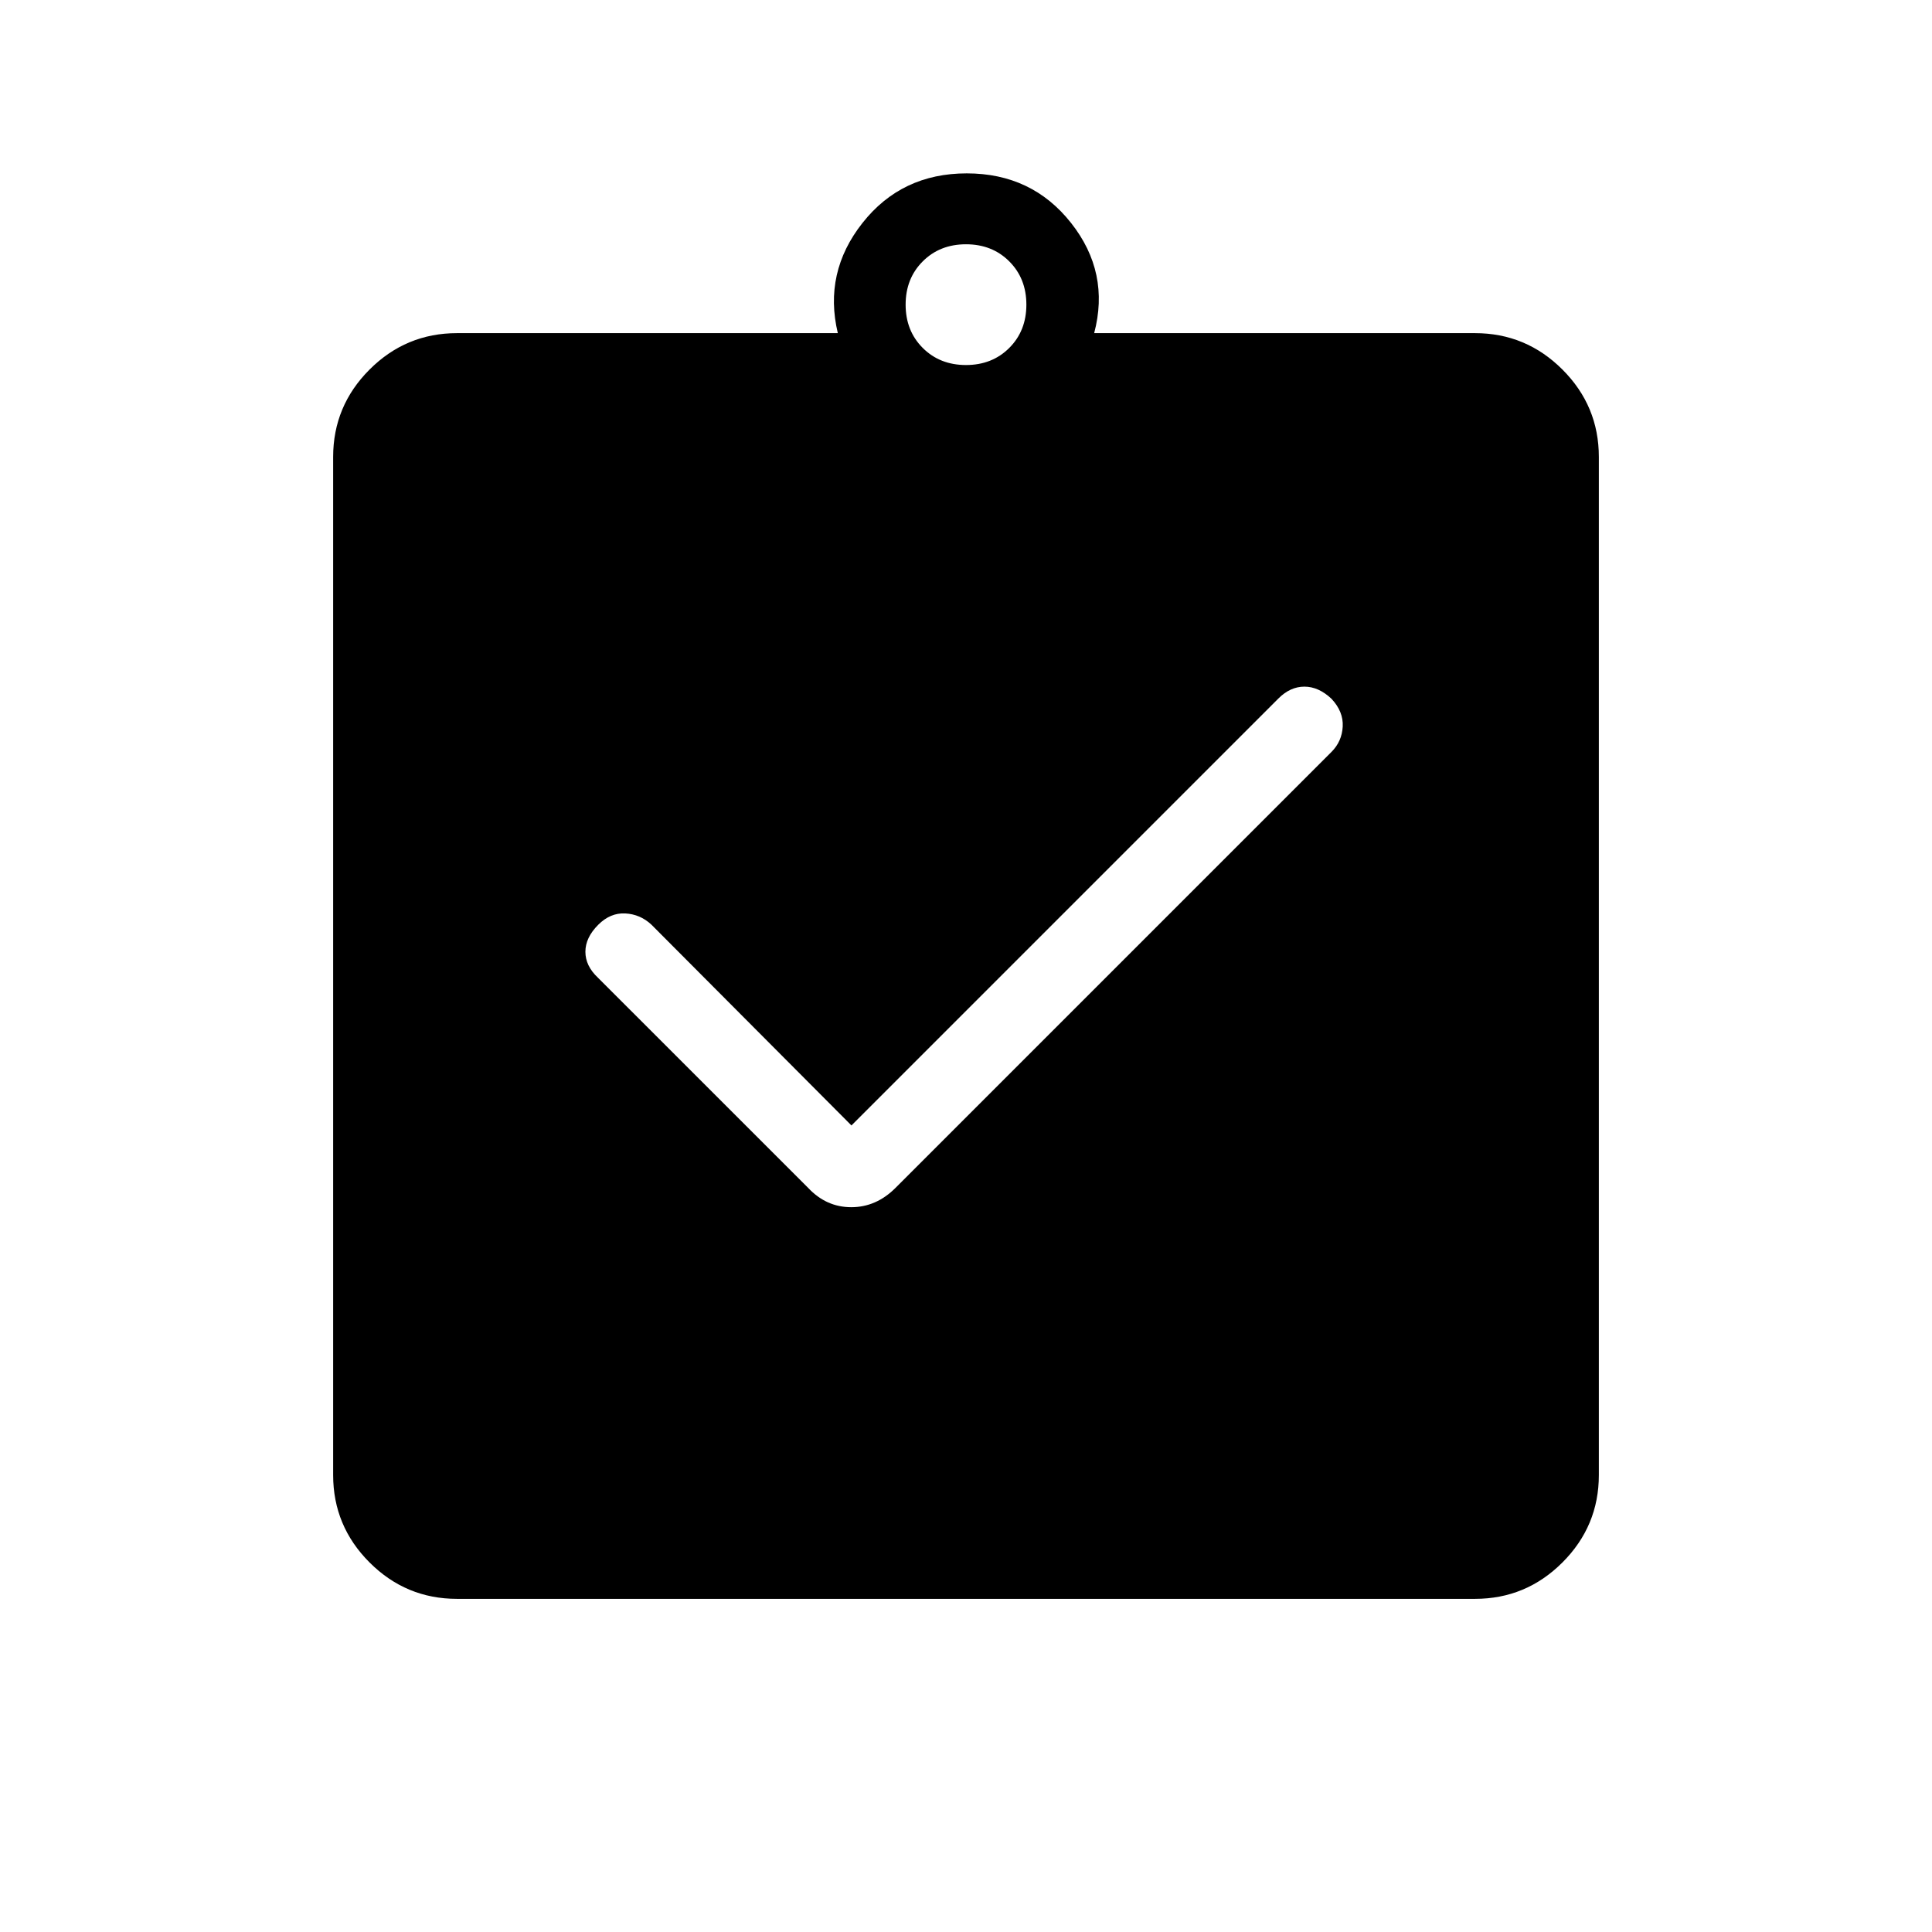 <svg xmlns="http://www.w3.org/2000/svg" height="24" viewBox="0 -960 960 960" width="24"><path d="m423.08-400.77-99.41-99.79q-5.55-5.17-12.98-5.56-7.42-.38-13.42 5.62-6.39 6.38-6.39 13.42t6.21 12.87l104.49 104.48q9.01 9.58 21.41 9.58 12.39 0 21.97-9.58l216.62-216.62q5.23-5.23 5.61-12.65.39-7.42-5.61-13.81-6.39-6-13.43-6-7.03 0-12.9 5.87L423.08-400.77Zm-196 235.23q-25.36 0-43.45-18.09-18.09-18.09-18.09-43.45v-505.84q0-25.36 18.09-43.45 18.09-18.09 43.45-18.09h189.23q-7.19-30.12 12.25-54.75 19.44-24.64 51.82-24.64 32.39 0 51.83 24.64 19.44 24.63 11.48 54.75h189.23q25.36 0 43.45 18.09 18.09 18.09 18.09 43.45v505.84q0 25.36-18.09 43.45-18.09 18.09-43.45 18.09H227.08ZM480-778.62q13 0 21.5-8.5t8.5-21.5q0-13-8.5-21.5t-21.5-8.5q-13 0-21.5 8.5t-8.5 21.5q0 13 8.5 21.5t21.5 8.5Z"/></svg>
